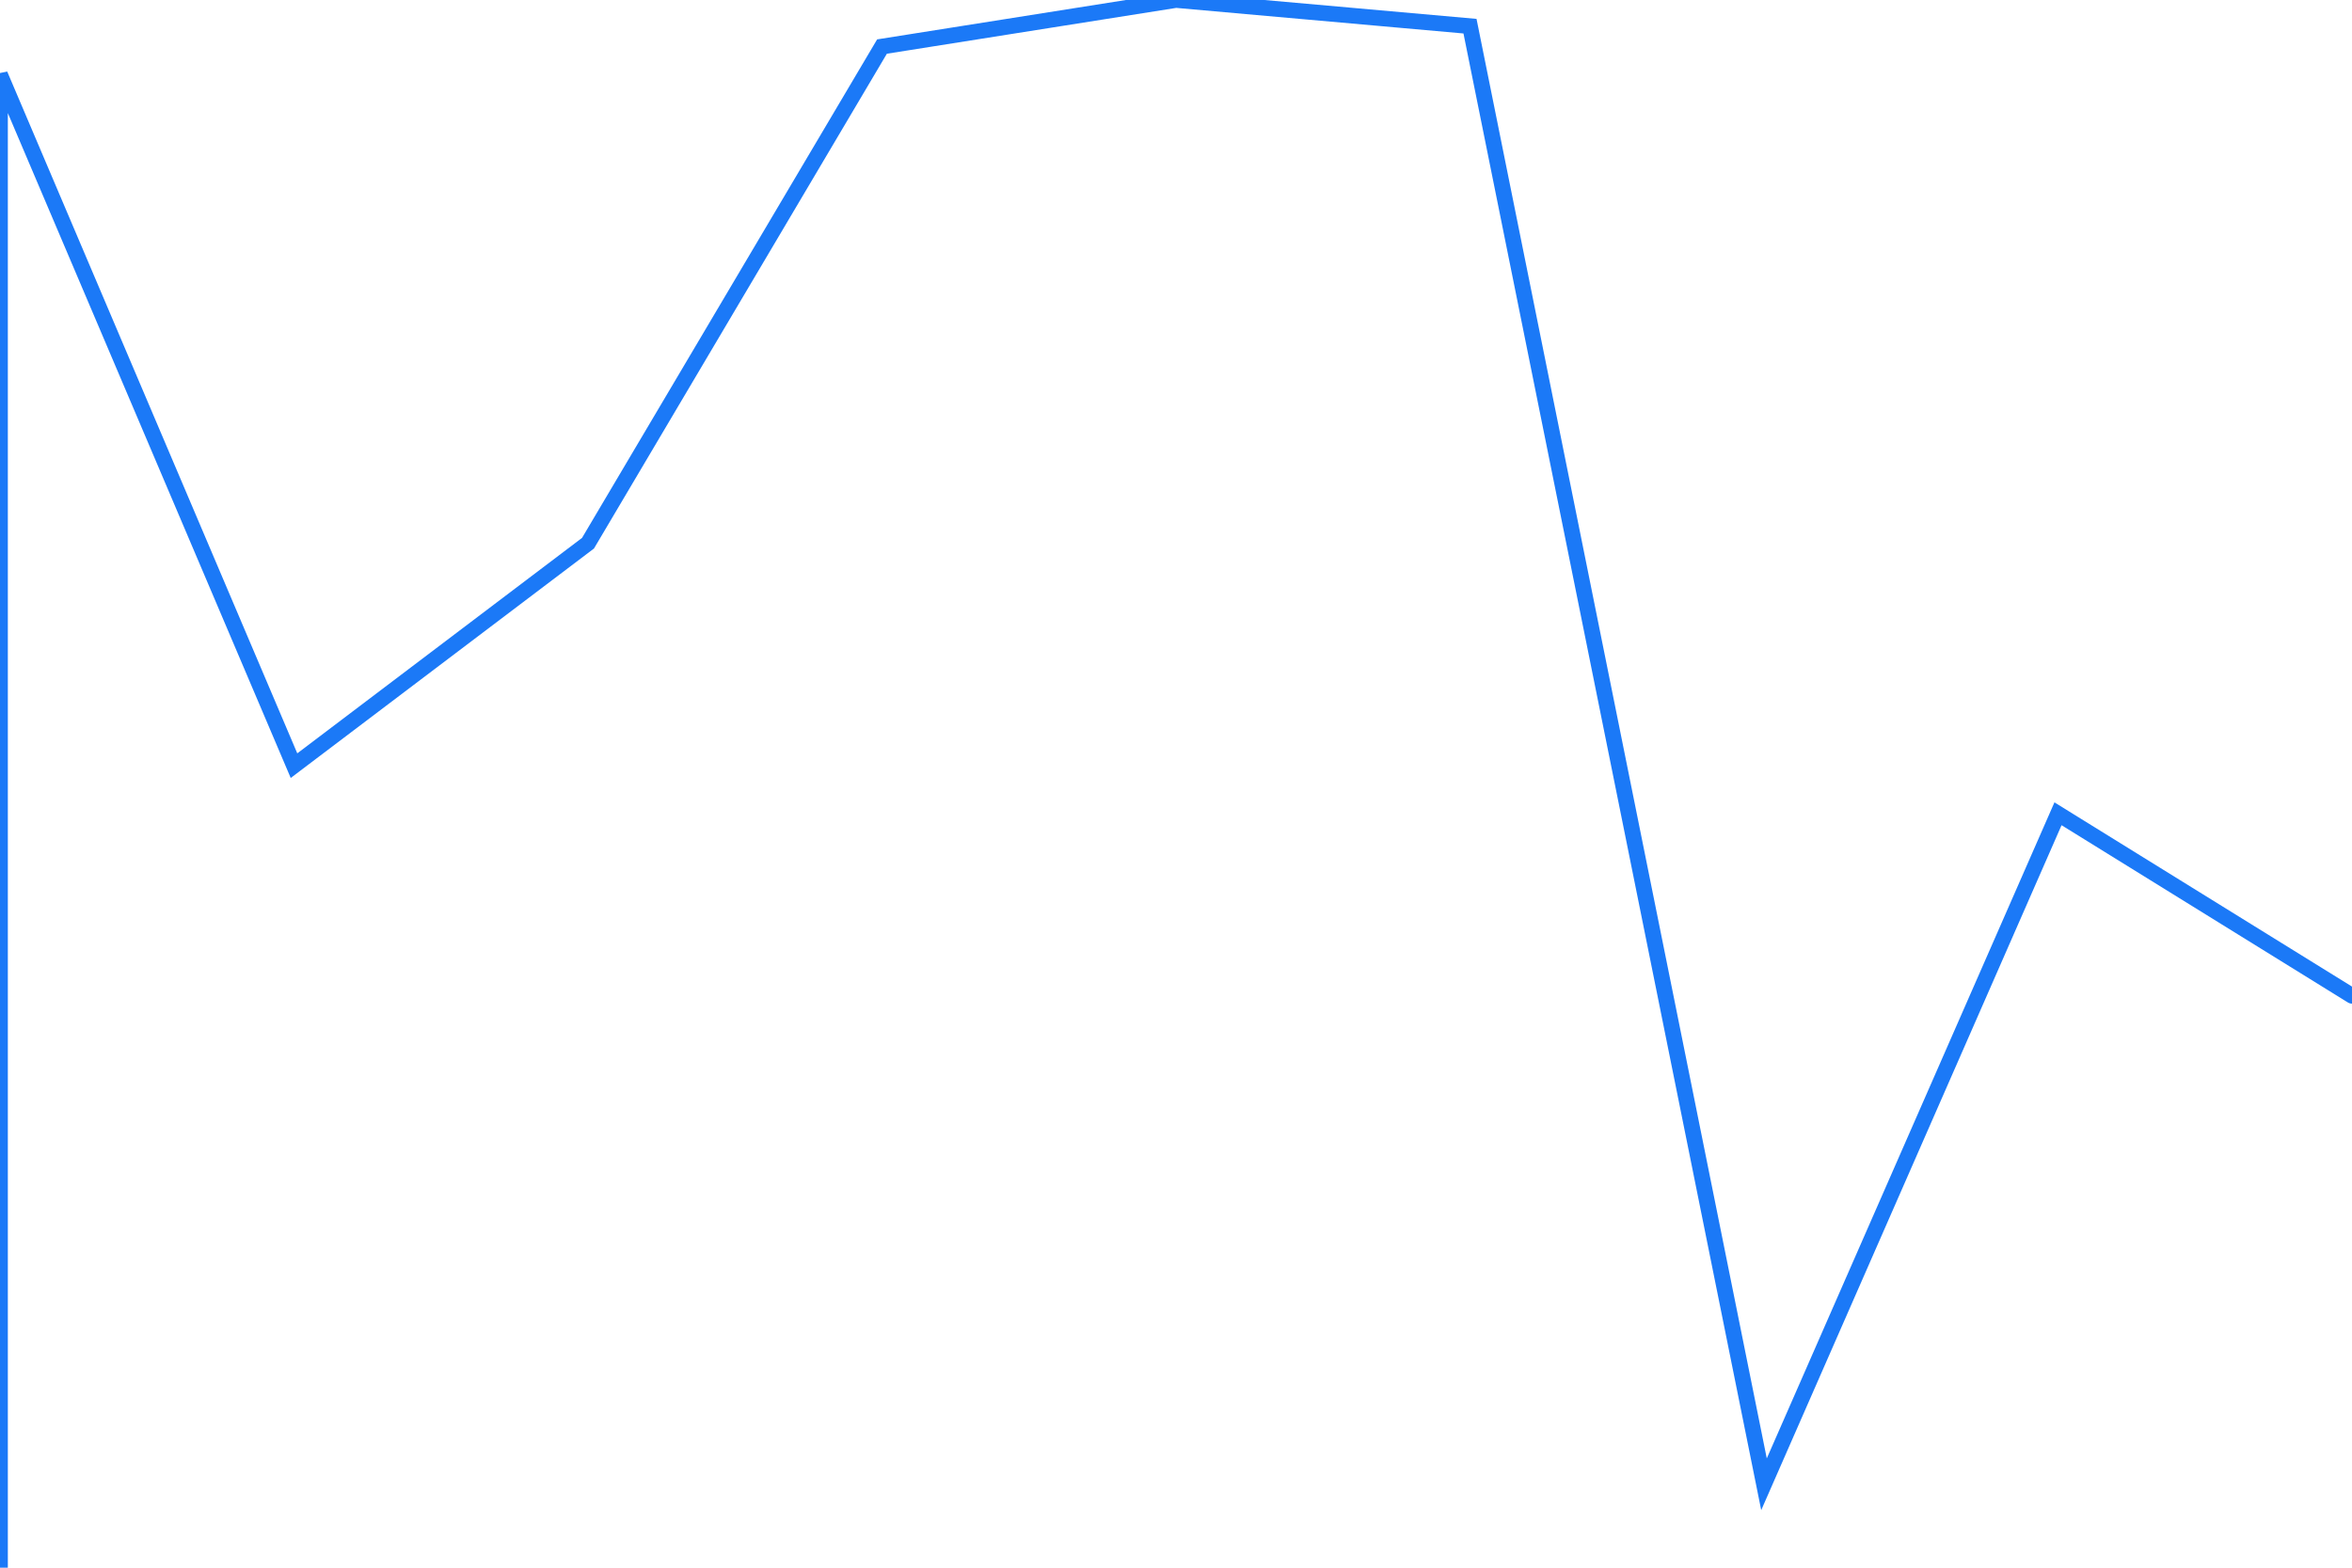 <svg xmlns="http://www.w3.org/2000/svg" width="150" height="100" viewbox="0 0 150 100"><polyline fill="none" stroke="#1b79f7" stroke-linecap="round" points="0.00,100.00 0.00,4.76 18.75,48.84 37.50,34.65 56.25,2.97 75.00,0.00 93.75,1.67 112.50,94.68 131.25,51.91 150.00,63.52 "/></svg>
